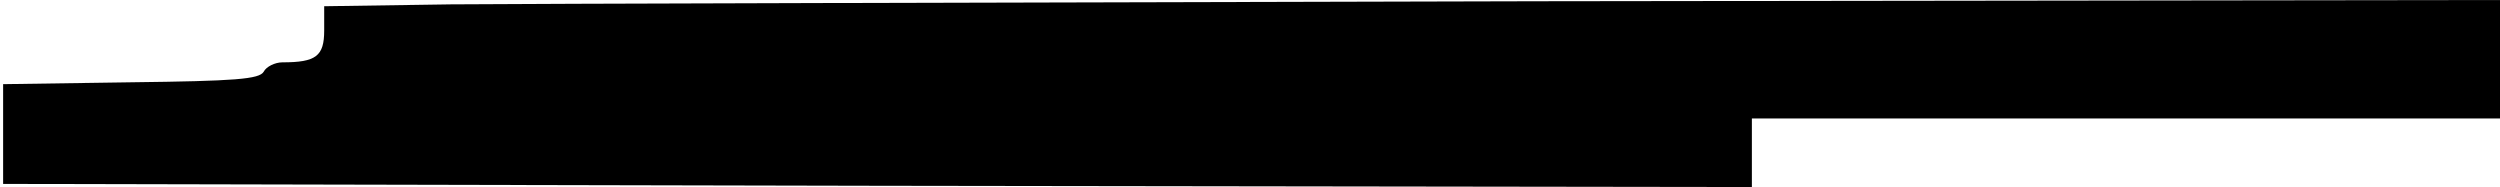 <?xml version="1.0" standalone="no"?>
<!DOCTYPE svg PUBLIC "-//W3C//DTD SVG 20010904//EN"
 "http://www.w3.org/TR/2001/REC-SVG-20010904/DTD/svg10.dtd">
<svg version="1.0" xmlns="http://www.w3.org/2000/svg"
 width="401pt" height="30pt" viewBox="0 0 401 30"
 preserveAspectRatio="xMidYMid meet">
<g transform="translate(0,30) scale(0.1,-0.1)"
fill="#000000" stroke="none">
<path d="M723 293 l-203 -3 0 -39 c0 -41 -13 -51 -67 -51 -12 0 -26 -7 -30
-15 -7 -12 -45 -15 -213 -17 l-205 -3 0 -80 0 -80 1403 -3 1402 -2 0 55 0 55
600 0 600 0 0 95 0 95 -1542 -2 c-849 -2 -1634 -4 -1745 -5z"/>
</g>
</svg>
